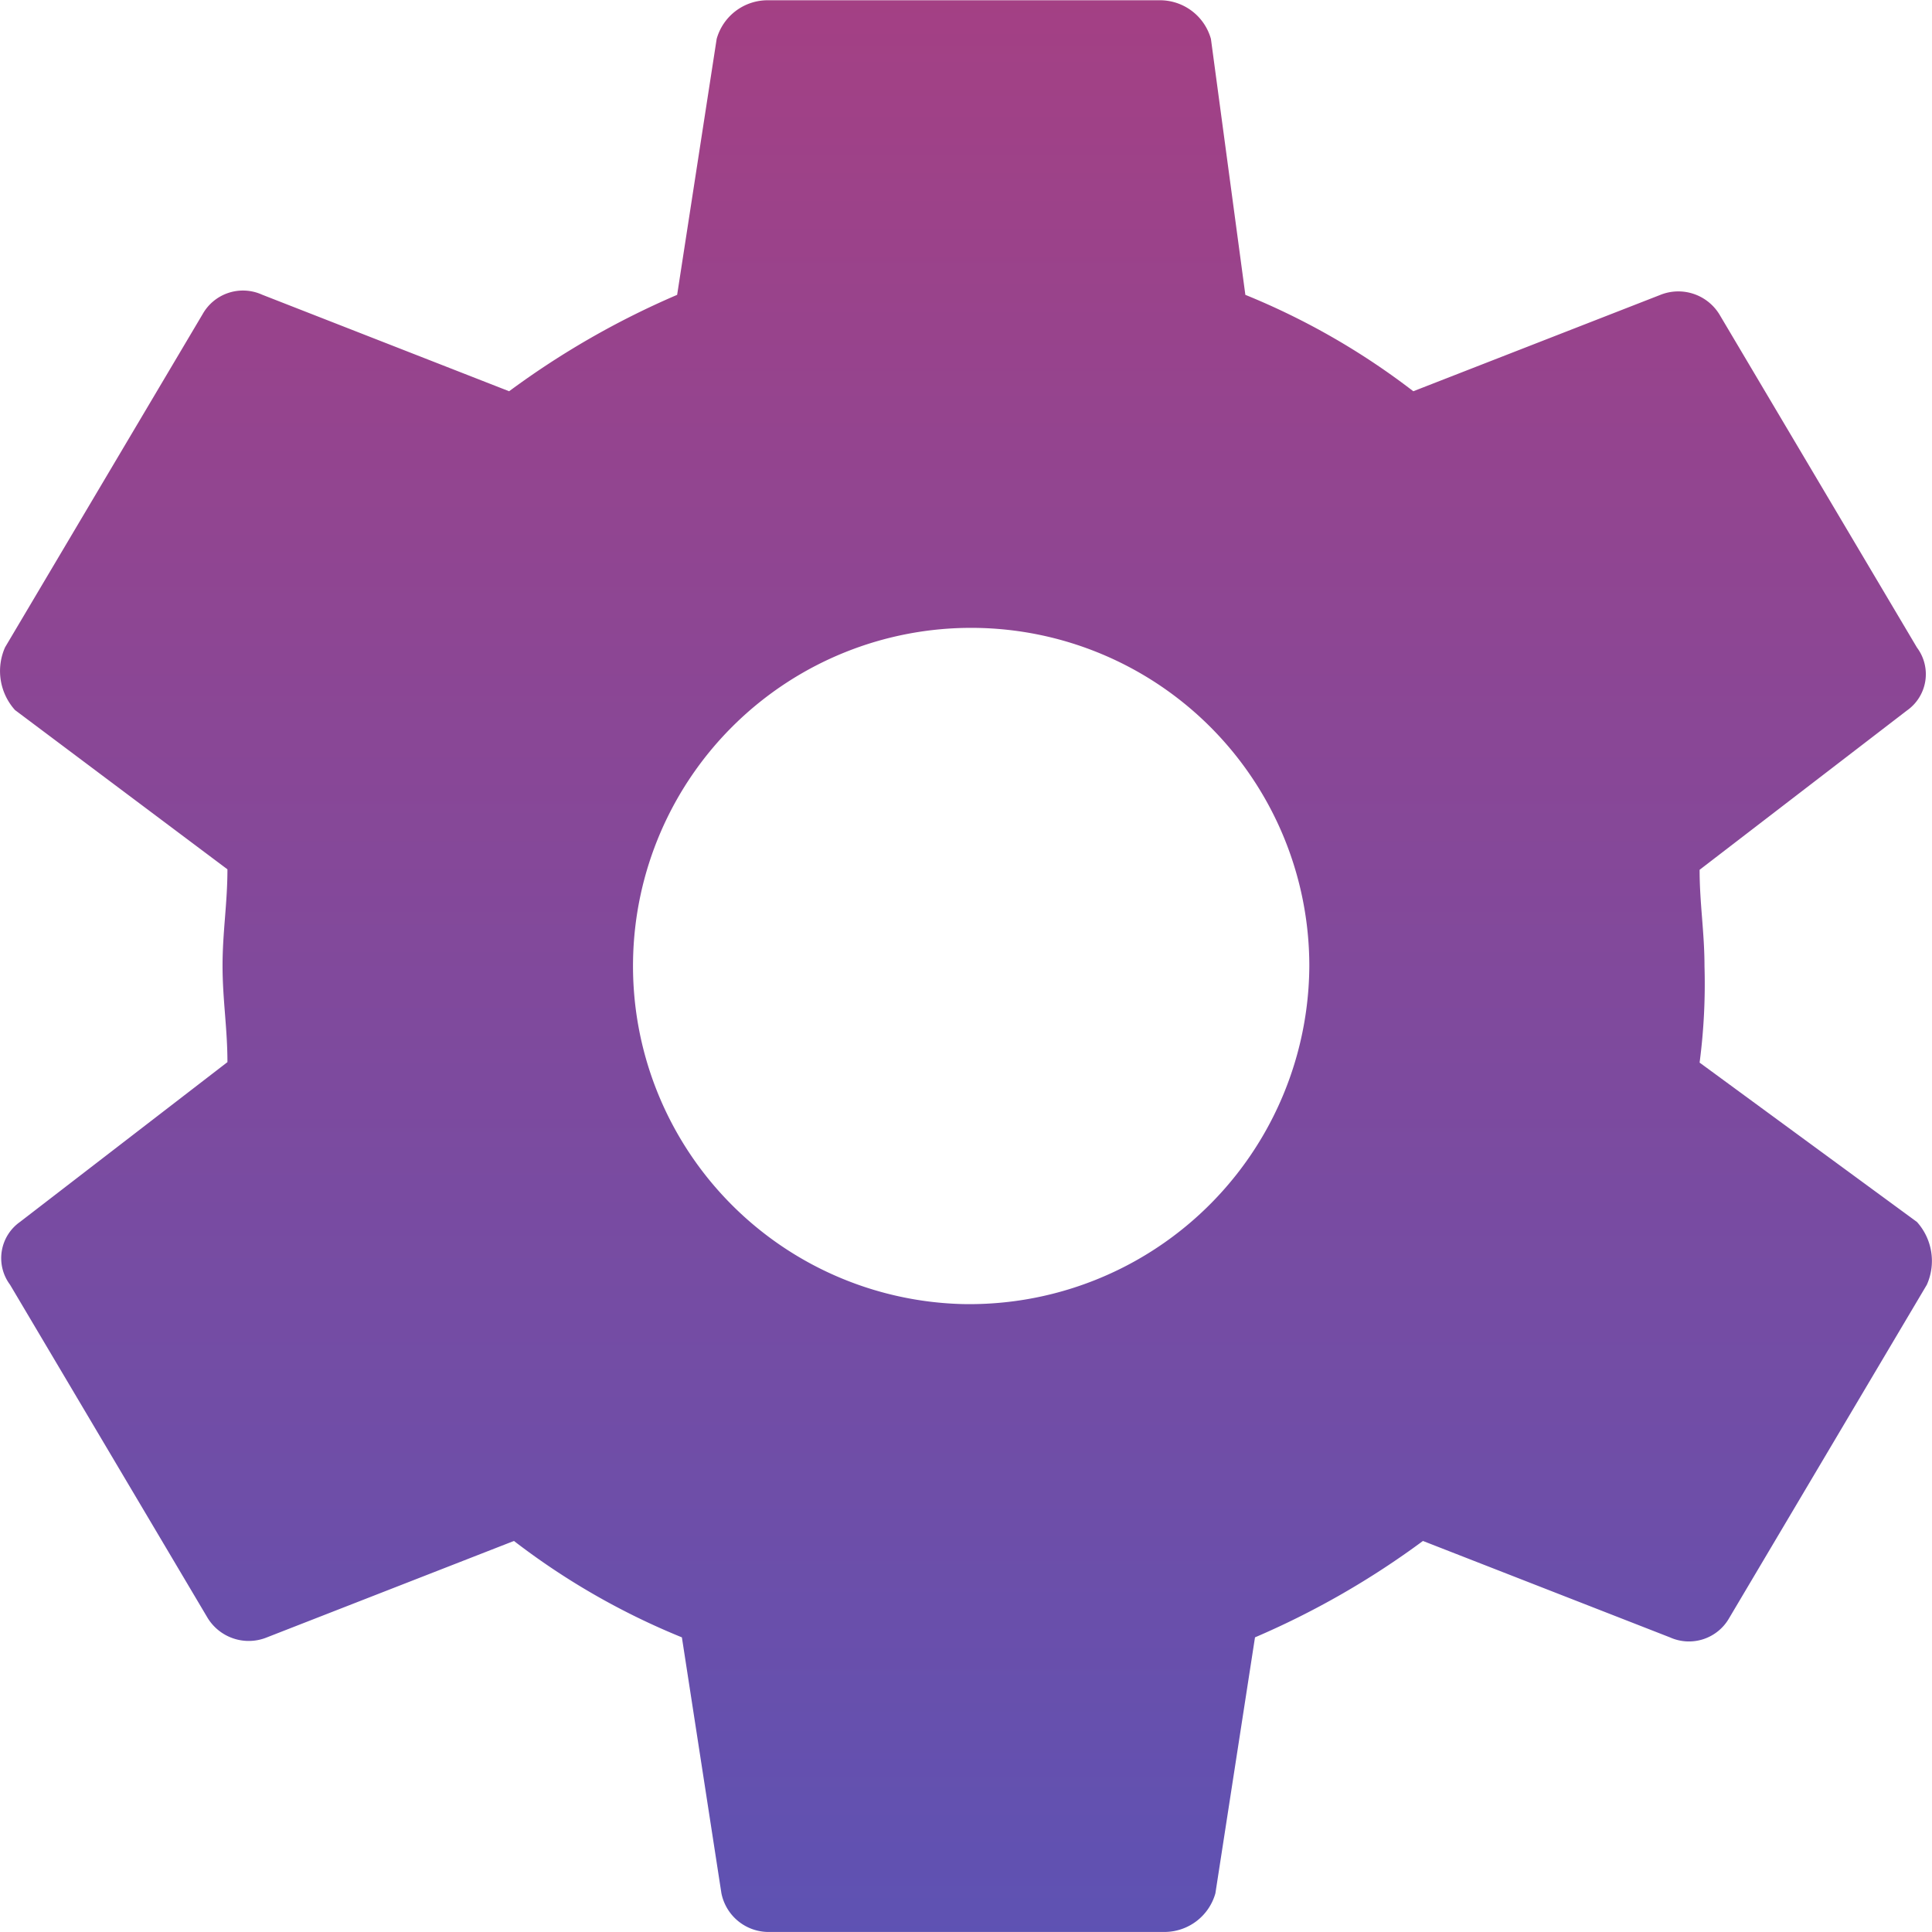 <svg xmlns="http://www.w3.org/2000/svg" xmlns:xlink="http://www.w3.org/1999/xlink" width="28.058" height="28.058" viewBox="0 0 28.058 28.058">
  <defs>
    <linearGradient id="linear-gradient" x1="0.5" x2="0.5" y2="1" gradientUnits="objectBoundingBox">
      <stop offset="0" stop-color="#a44084"/>
      <stop offset="1" stop-color="#5e52b3"/>
    </linearGradient>
  </defs>
  <path id="Icon_ionic-md-settings" data-name="Icon ionic-md-settings" d="M28.058,18.807a8.773,8.773,0,0,0,.071-1.4c0-.491-.071-.912-.071-1.4l3.013-2.315a.644.644,0,0,0,.144-.912l-2.87-4.84a.7.7,0,0,0-.861-.281L23.9,9.057a10.442,10.442,0,0,0-2.439-1.4l-.5-3.717a.769.769,0,0,0-.717-.561H14.5a.769.769,0,0,0-.717.561l-.574,3.717a12.149,12.149,0,0,0-2.44,1.4L7.18,7.654a.672.672,0,0,0-.861.281l-2.87,4.84a.847.847,0,0,0,.144.912L6.678,16c0,.491-.071.912-.071,1.4s.071.912.071,1.4L3.665,21.121a.644.644,0,0,0-.144.912l2.87,4.84a.7.7,0,0,0,.861.281l3.587-1.4a10.441,10.441,0,0,0,2.439,1.4l.574,3.717a.7.7,0,0,0,.717.561h5.74a.769.769,0,0,0,.717-.561l.575-3.717a12.142,12.142,0,0,0,2.439-1.4l3.587,1.4a.672.672,0,0,0,.861-.281l2.87-4.84a.846.846,0,0,0-.144-.912Zm-10.69,3.507A4.911,4.911,0,1,1,22.39,17.4,4.936,4.936,0,0,1,17.368,22.314Z" transform="translate(-3.375 -3.375)" fill="url(#linear-gradient)"/>
</svg>
